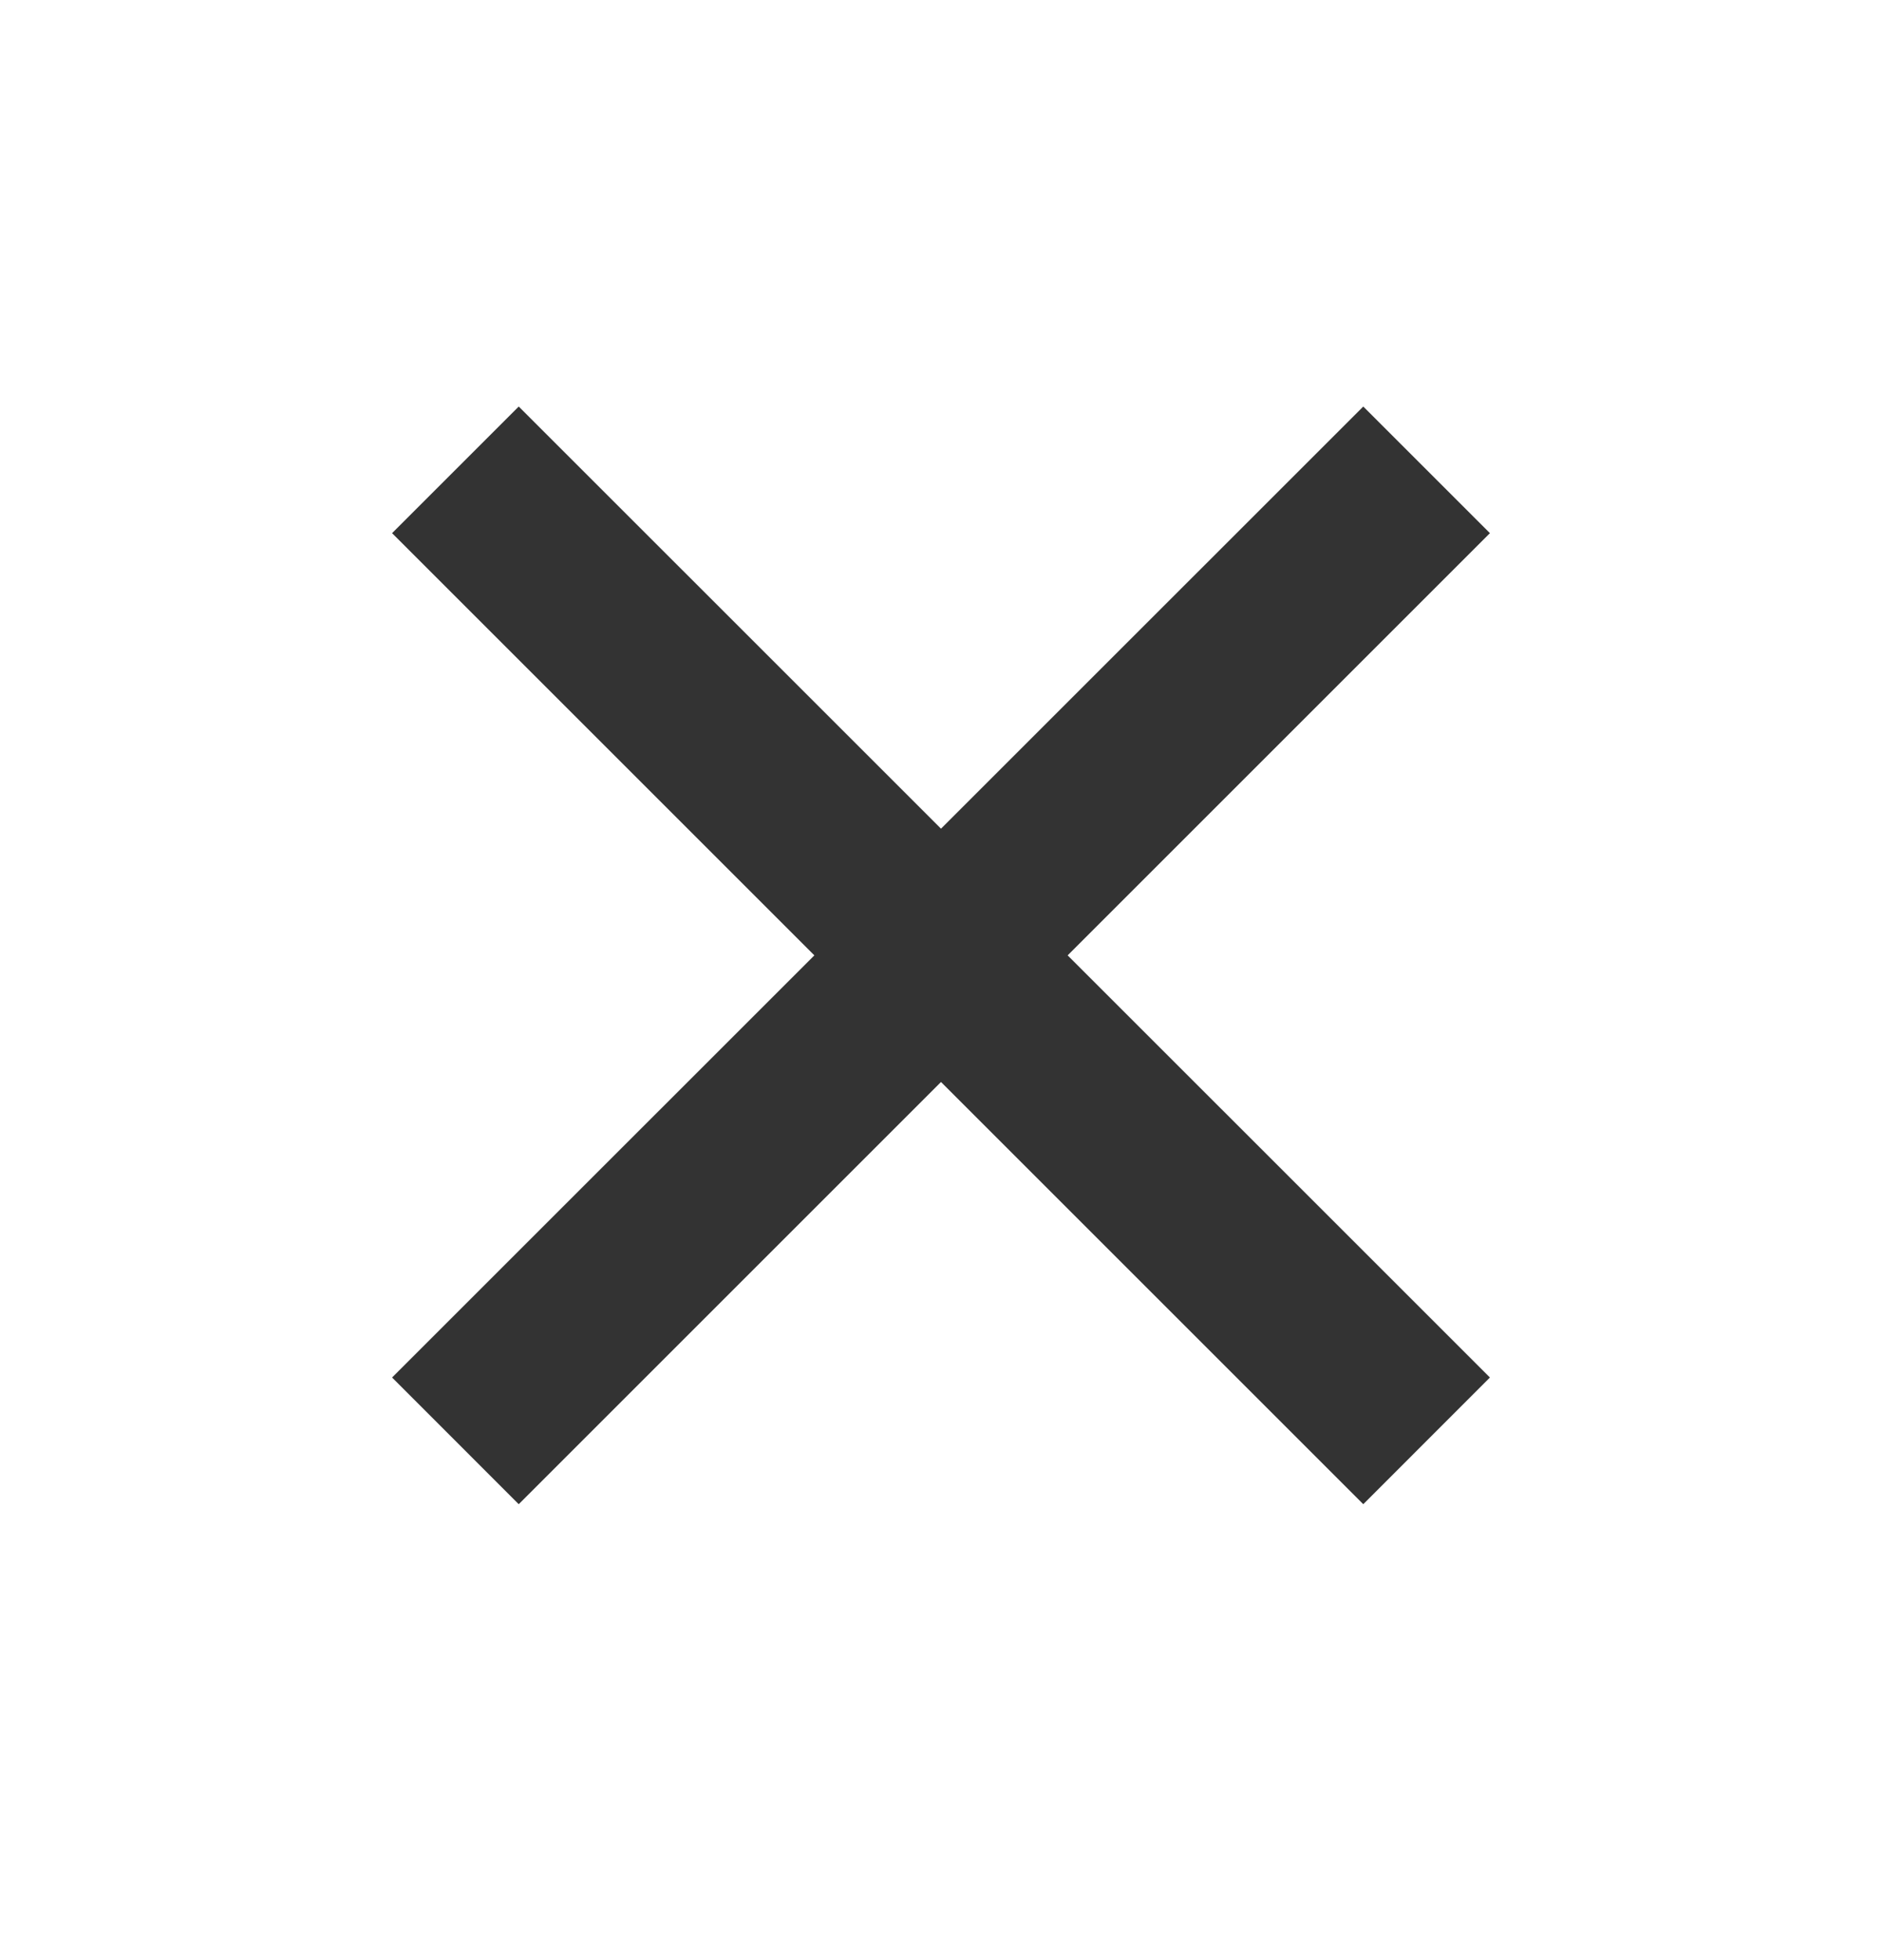 <svg width="24" height="25" viewBox="0 0 24 25" fill="none" xmlns="http://www.w3.org/2000/svg">
<path d="M6.615 5.185L5 6.8L10.385 12.185L5 17.569L6.615 19.185L12 13.8L17.385 19.185L19 17.569L13.615 12.185L19 6.8L17.385 5.185L12 10.569L6.615 5.185Z" fill="#333333"/>
</svg>
